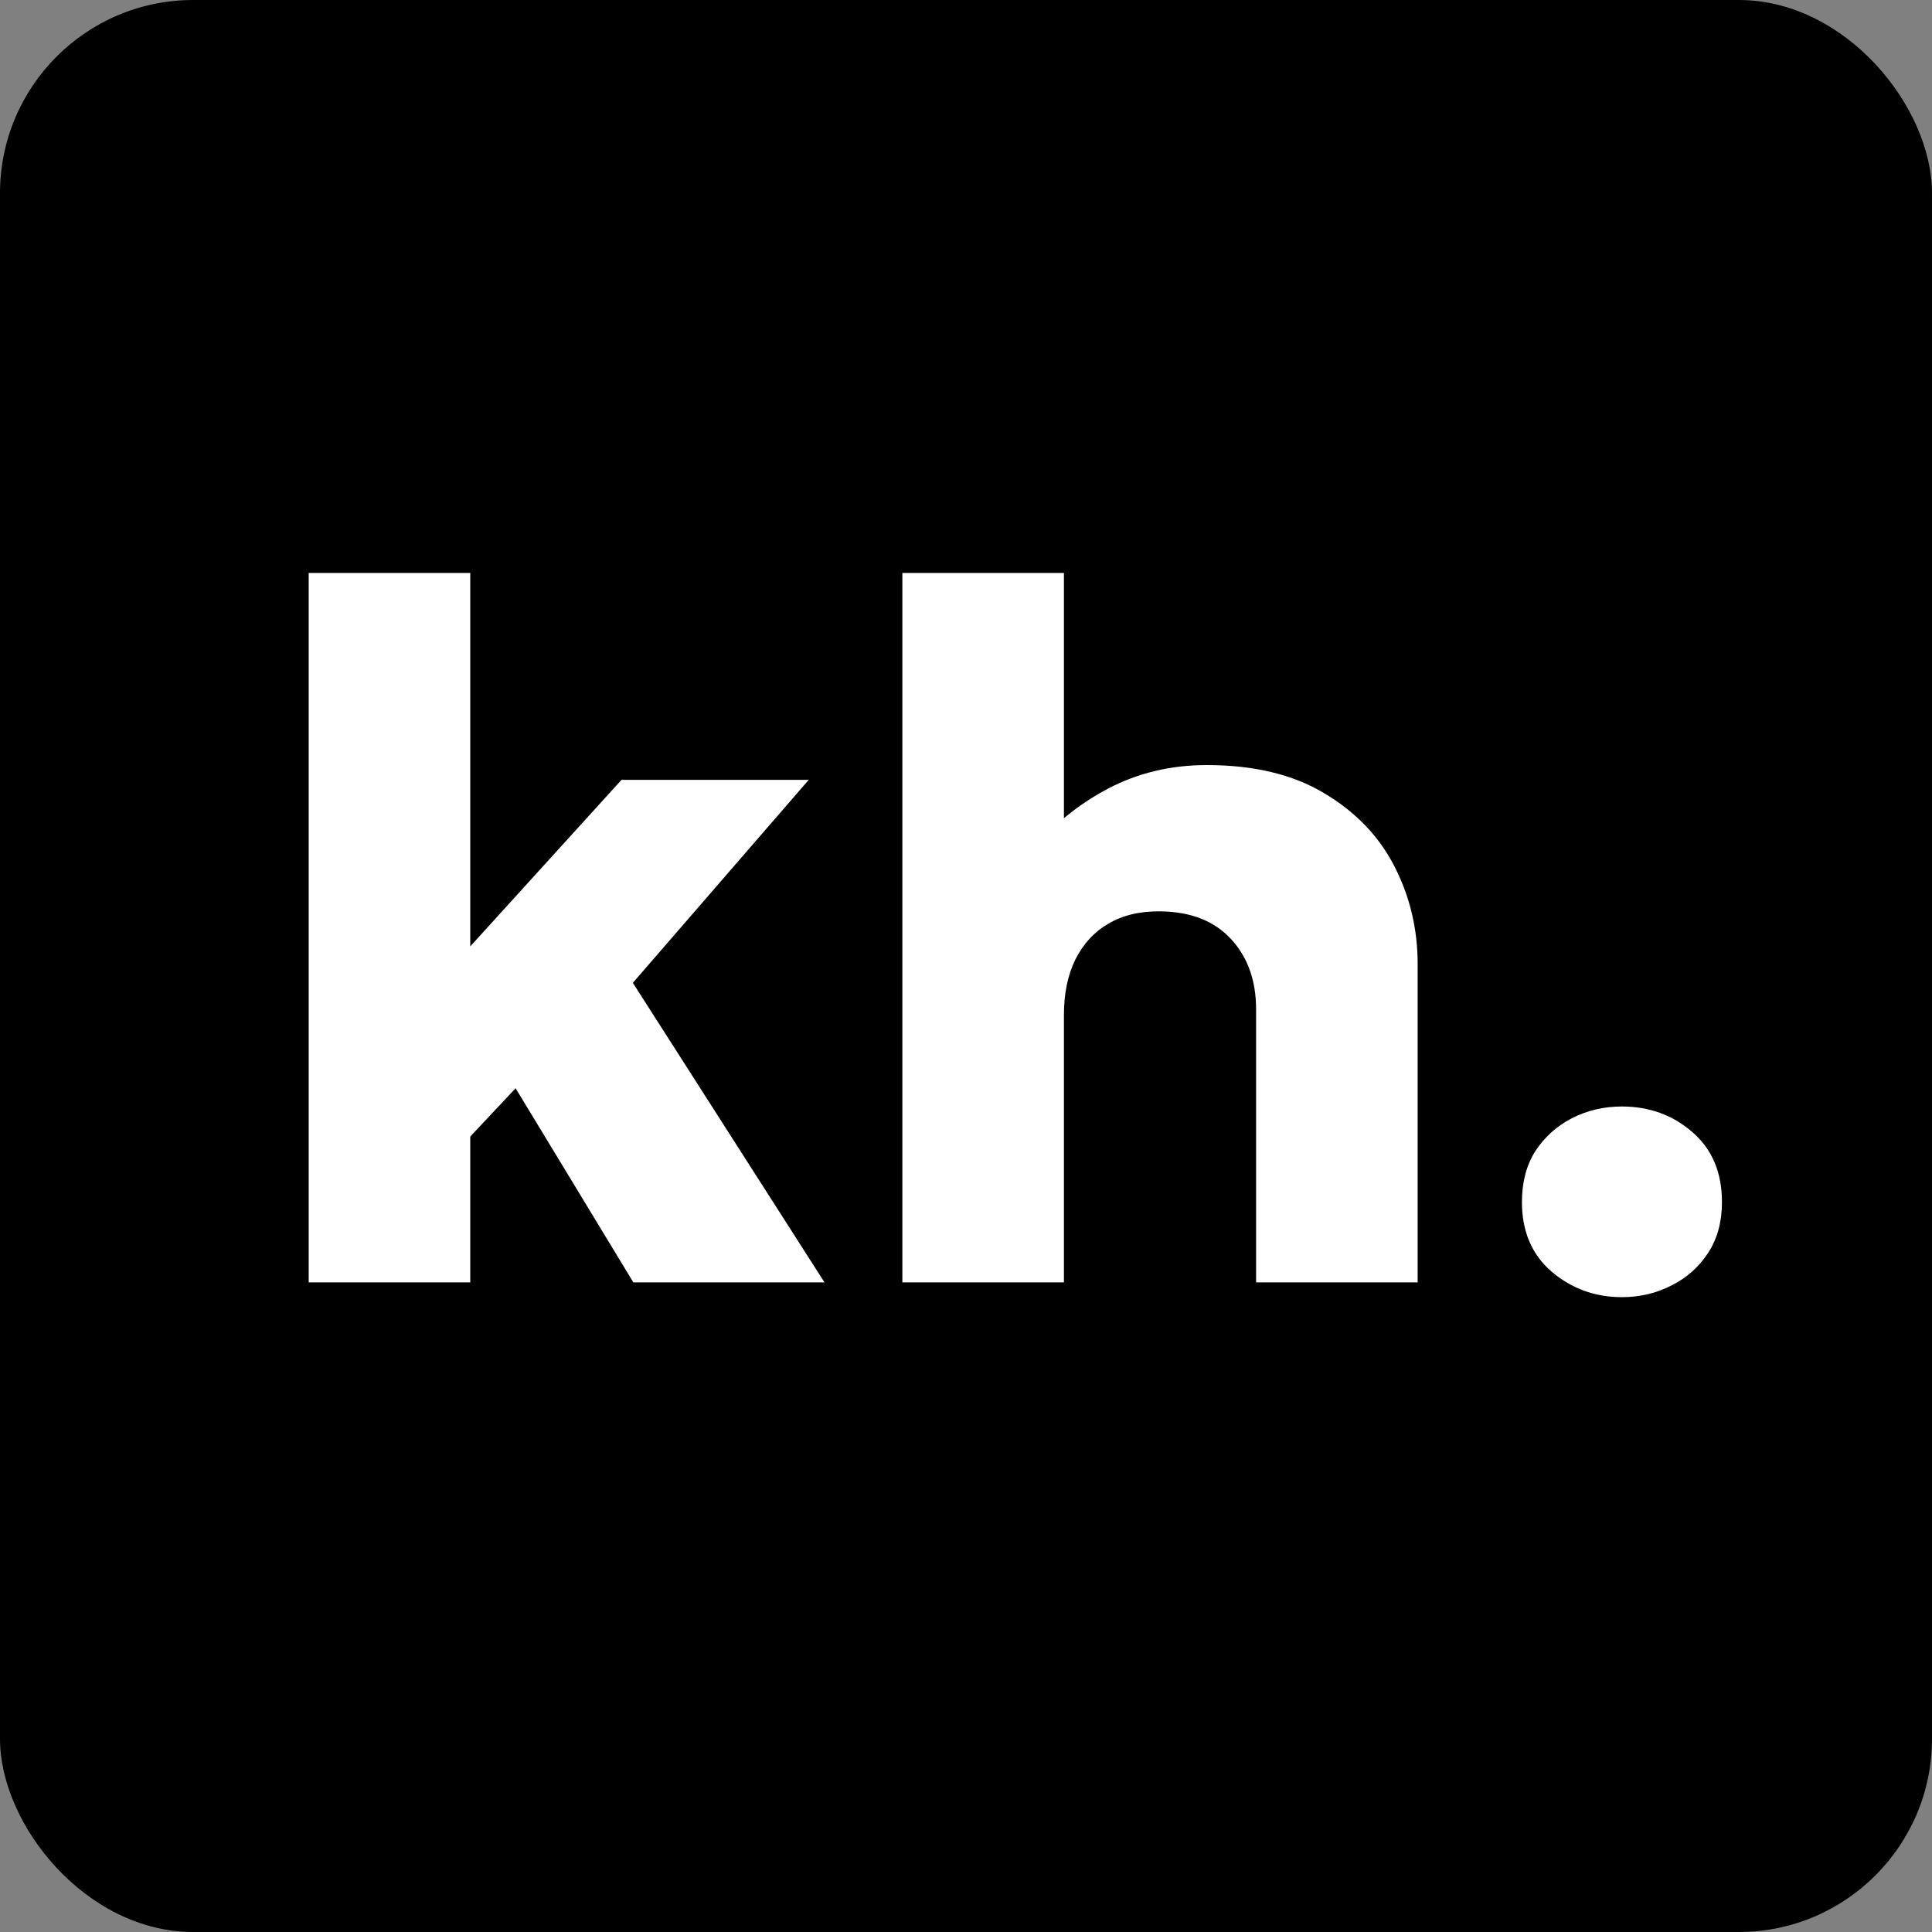 <svg width="32" height="32" viewBox="0 0 32 32" fill="none" xmlns="http://www.w3.org/2000/svg">
<rect x="0" y="0" width="32" height="32" fill="#808080" stroke="none"/>
<rect width="32" height="32" rx="3.2" fill="#FF3838" style="fill:#FF3838;fill:color(display-p3 1 0.22 0.22);fill-opacity:1;"/>
<path d="M5.113 21.24V9.49H7.789V15.675L10.294 12.917H13.395L10.482 16.279L13.656 21.24H10.49L8.54 18.025L7.789 18.825V21.24H5.113ZM14.946 21.24V9.49H17.622V14.777L17.068 14.116C17.427 13.676 17.854 13.325 18.349 13.064C18.844 12.803 19.39 12.672 19.989 12.672C20.767 12.672 21.414 12.827 21.931 13.137C22.453 13.447 22.842 13.852 23.098 14.353C23.354 14.853 23.481 15.392 23.481 15.969V21.24H20.805V16.719C20.805 16.241 20.666 15.852 20.389 15.553C20.111 15.253 19.722 15.101 19.222 15.095C18.885 15.09 18.596 15.158 18.357 15.3C18.123 15.435 17.941 15.634 17.81 15.895C17.685 16.151 17.622 16.456 17.622 16.809V21.24H14.946ZM26.864 21.485C26.418 21.485 26.029 21.343 25.698 21.061C25.371 20.778 25.208 20.394 25.208 19.91C25.208 19.584 25.281 19.303 25.428 19.069C25.581 18.835 25.782 18.653 26.032 18.523C26.288 18.392 26.565 18.327 26.864 18.327C27.316 18.327 27.705 18.468 28.031 18.751C28.358 19.034 28.521 19.42 28.521 19.91C28.521 20.236 28.445 20.517 28.293 20.75C28.14 20.984 27.939 21.164 27.689 21.289C27.438 21.419 27.164 21.485 26.864 21.485Z" fill="white" style="fill:white;fill:white;fill-opacity:1;"/>
</svg>
